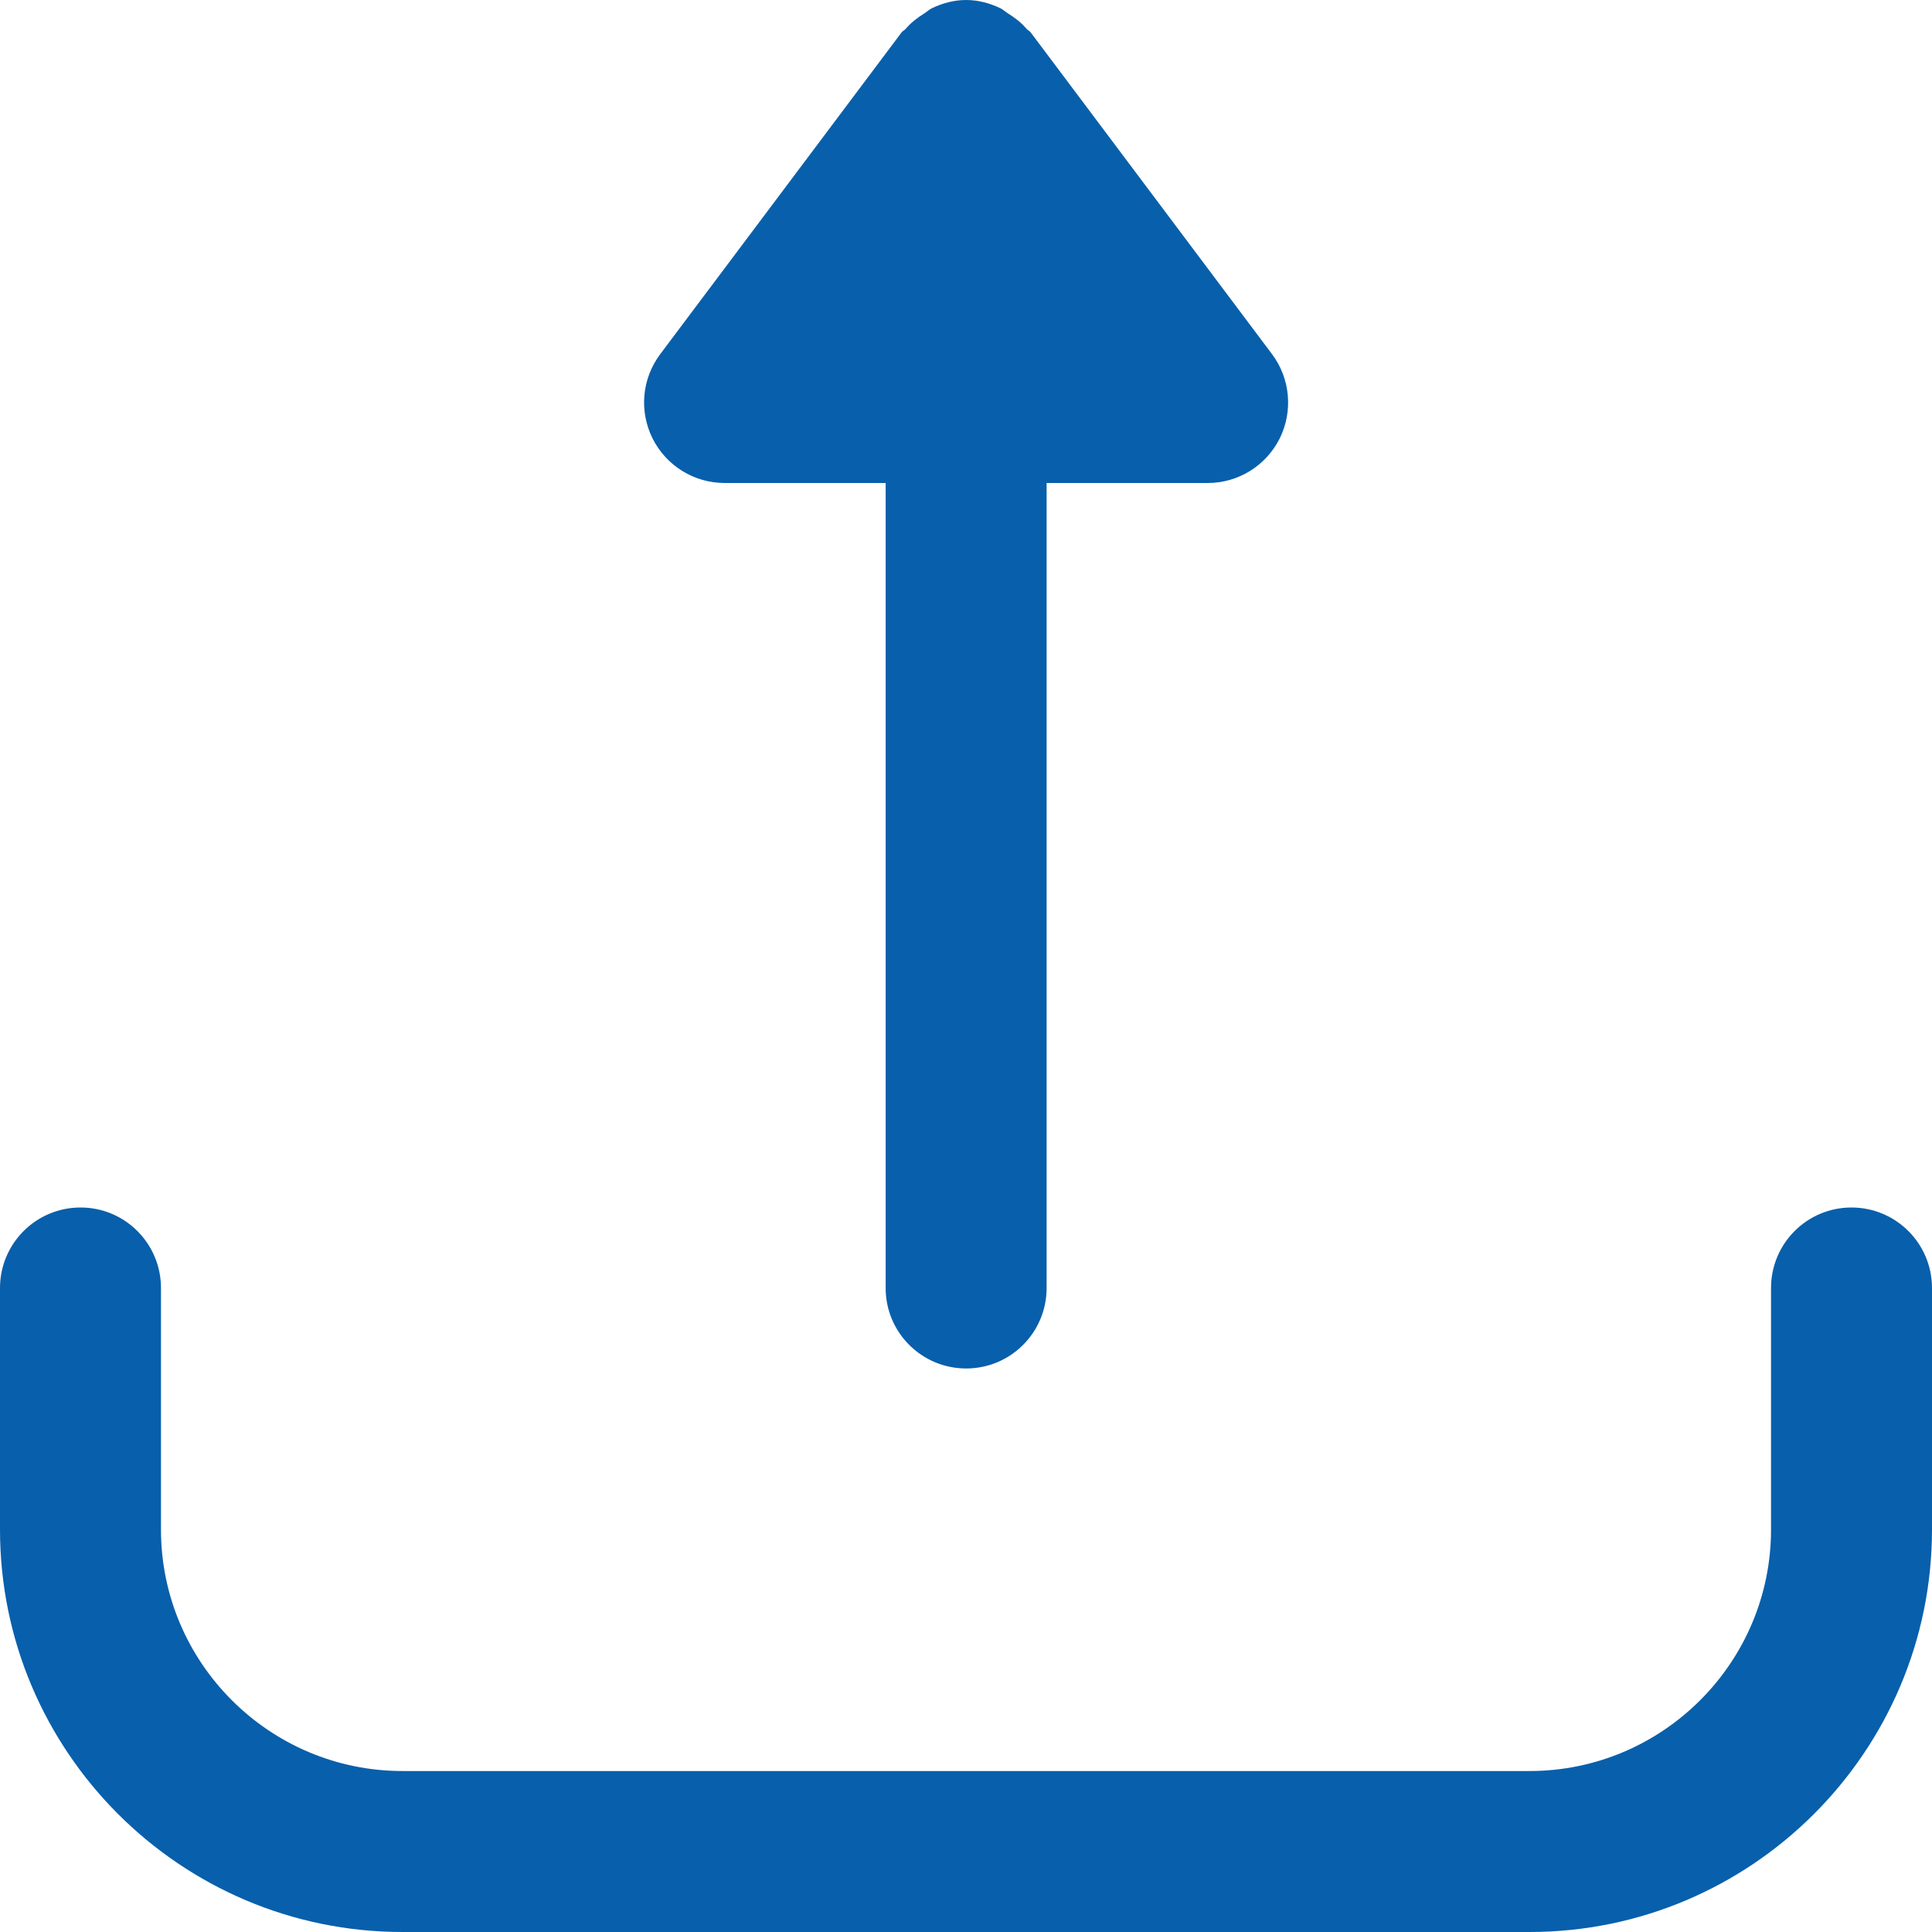<svg width="22" height="22" viewBox="0 0 22 22" fill="none" xmlns="http://www.w3.org/2000/svg">
<path d="M7.431 4.993C7.587 5.304 7.904 5.5 8.252 5.5L10.085 5.5L10.085 14.667C10.085 15.173 10.495 15.583 11.002 15.583C11.508 15.583 11.918 15.173 11.918 14.667L11.918 5.5L13.752 5.5C14.099 5.5 14.416 5.304 14.572 4.993C14.726 4.682 14.693 4.311 14.485 4.033L11.735 0.367C11.723 0.351 11.705 0.346 11.692 0.331C11.631 0.259 11.56 0.204 11.48 0.154C11.447 0.134 11.421 0.107 11.386 0.091C11.268 0.036 11.14 5.27605e-05 11.002 5.27726e-05C10.863 5.27847e-05 10.735 0.036 10.617 0.091C10.582 0.107 10.555 0.134 10.523 0.154C10.443 0.204 10.372 0.259 10.311 0.331C10.299 0.346 10.28 0.351 10.268 0.367L7.518 4.033C7.309 4.311 7.276 4.682 7.431 4.993Z" fill="#085FAB"/>
<path d="M21.083 13.75C20.576 13.75 20.167 14.161 20.167 14.667V17.417C20.167 18.933 18.933 20.167 17.417 20.167H4.583C3.067 20.167 1.833 18.933 1.833 17.417V14.667C1.833 14.161 1.424 13.75 0.917 13.75C0.41 13.75 0 14.161 0 14.667V17.417C0 19.944 2.056 22 4.583 22H17.417C19.944 22 22 19.944 22 17.417V14.667C22 14.161 21.59 13.75 21.083 13.75Z" fill="#085FAB"/>
</svg>
